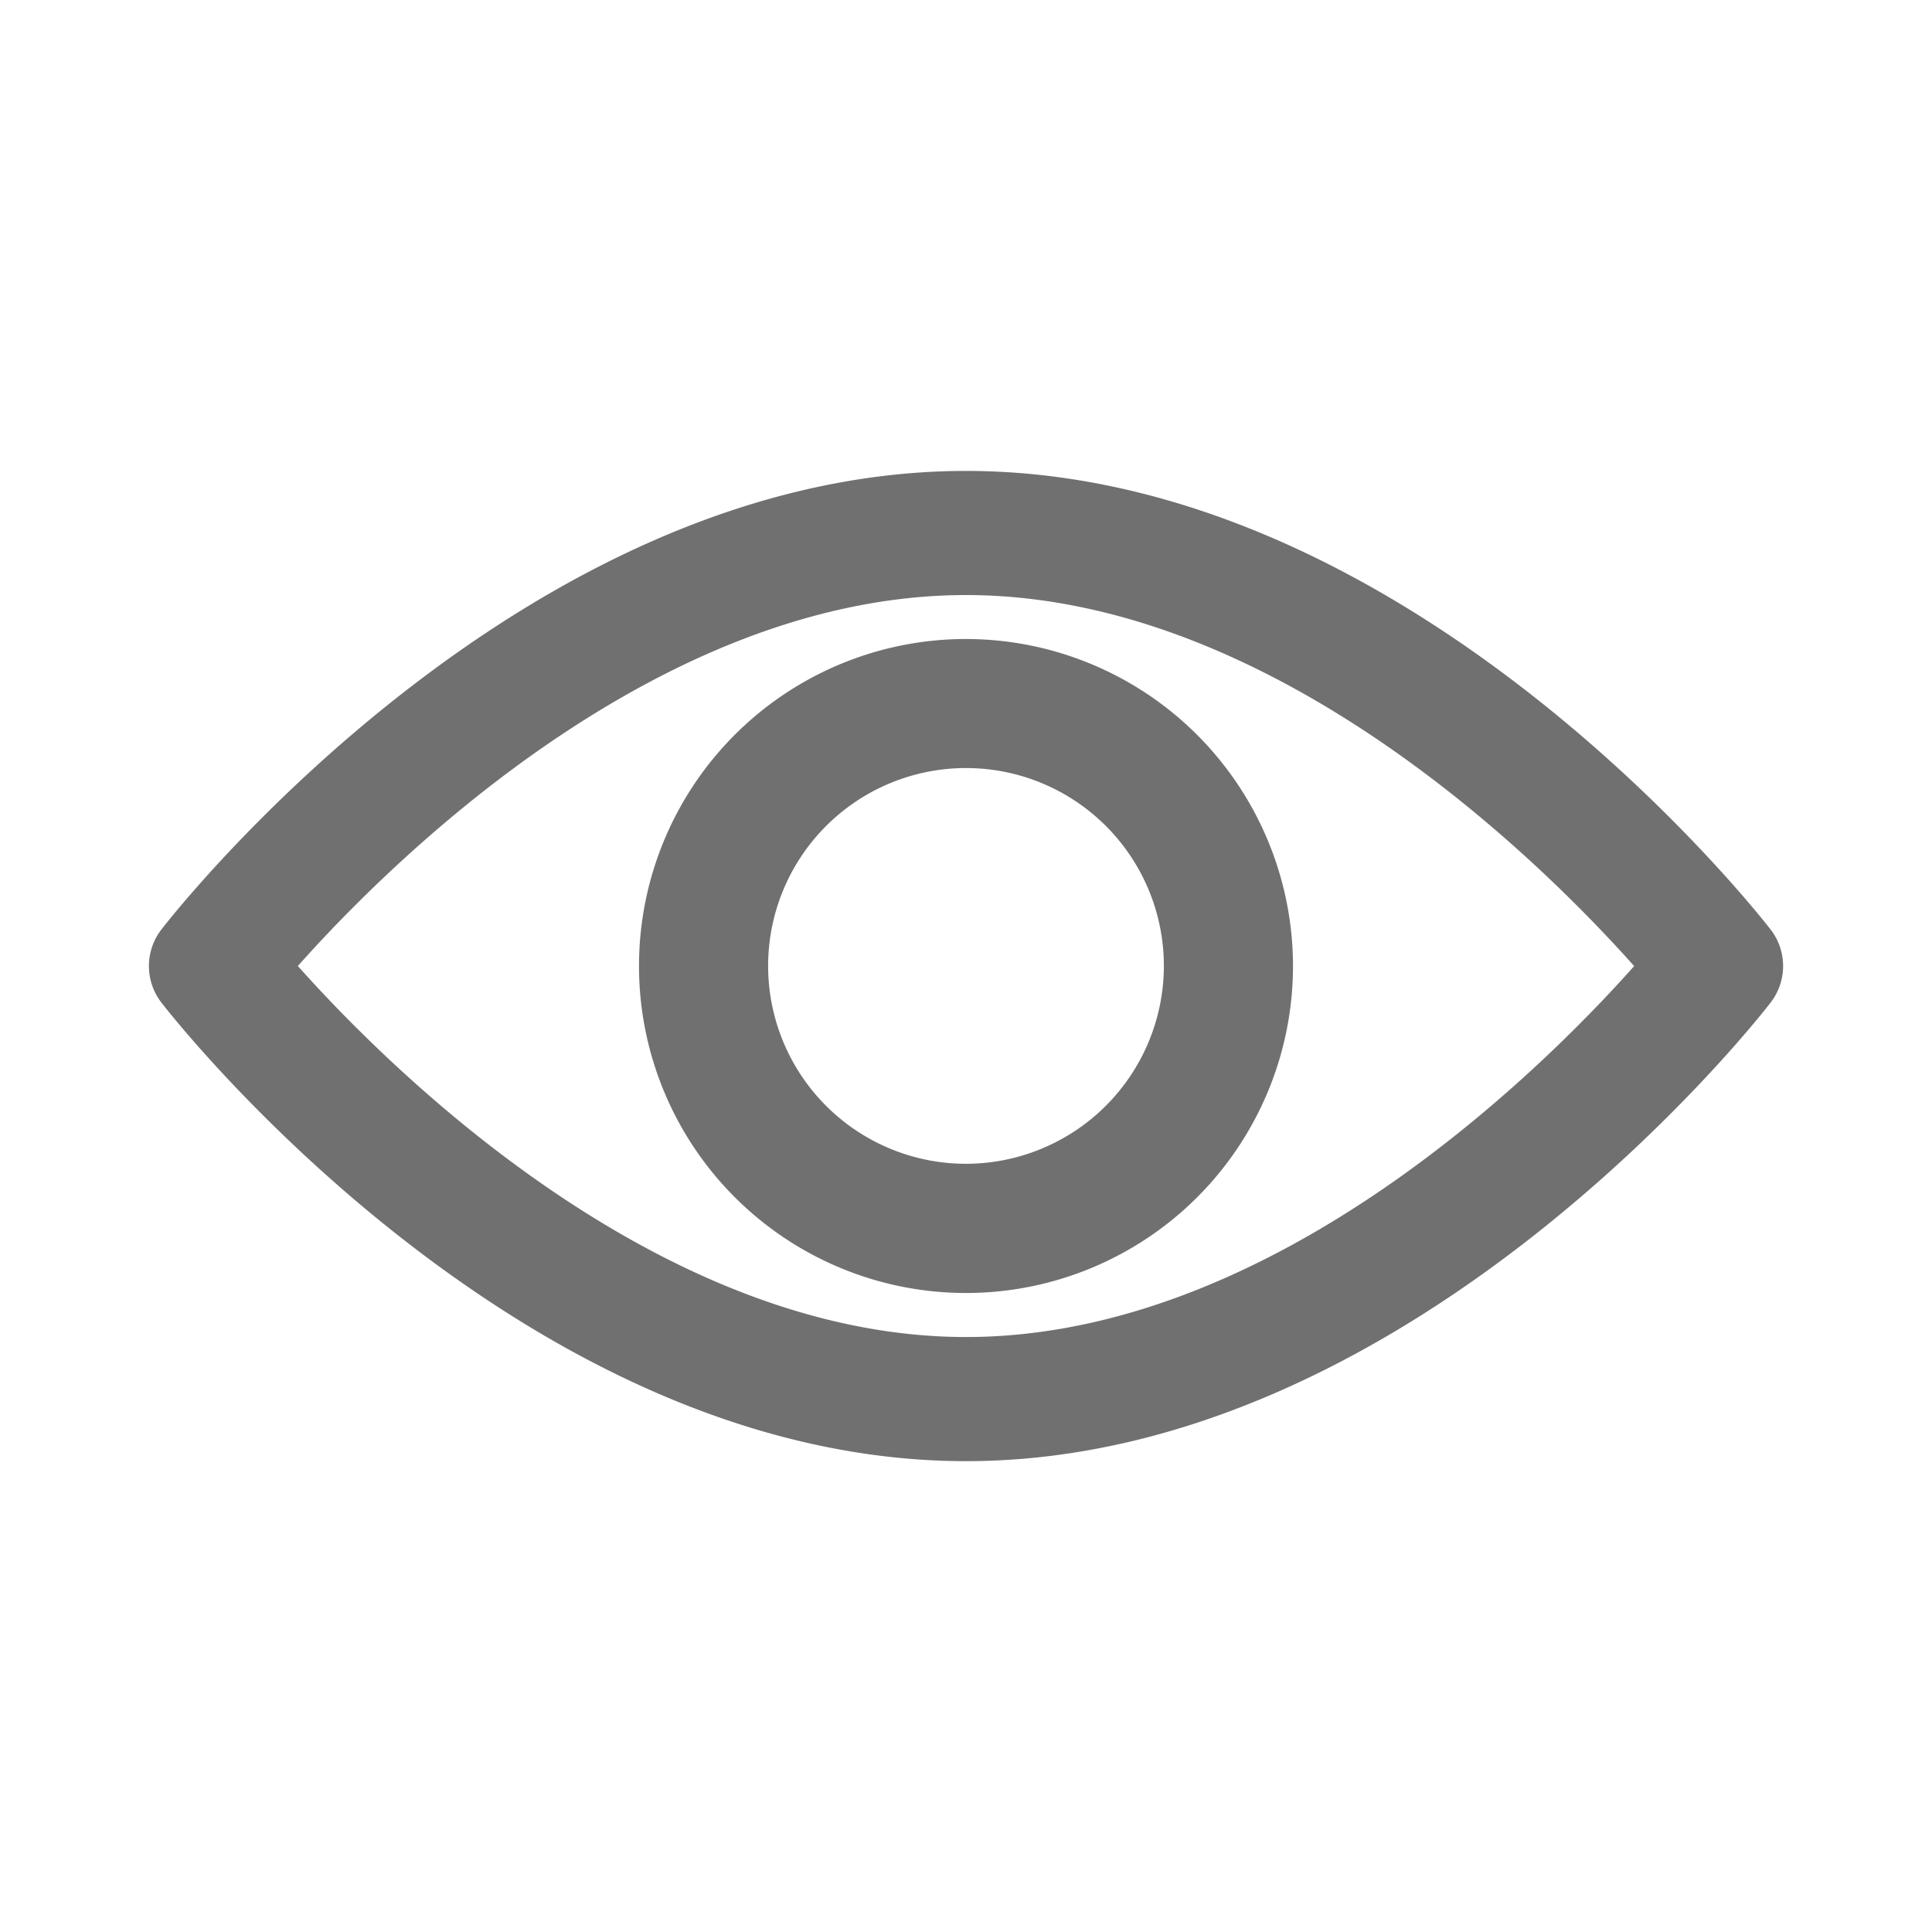 <svg xmlns="http://www.w3.org/2000/svg" width="24" height="24" viewBox="0 0 24 24"><defs><style>.a{fill:none;}.b{fill:#707070;stroke:#707070;stroke-width:0.3px;}</style></defs><g transform="translate(-563 -567)"><rect class="a" width="24" height="24" transform="translate(563 567)"/><g transform="translate(565 480.165)"><g transform="translate(0 92.835)"><g transform="translate(0 0)"><path class="b" d="M19.873,98.469c-.179-.23-4.436-5.634-9.873-5.634S.305,98.239.127,98.469a.592.592,0,0,0,0,.733c.178.23,4.436,5.634,9.873,5.634s9.694-5.4,9.873-5.634A.591.591,0,0,0,19.873,98.469ZM10,103.594c-4.005,0-7.474-3.587-8.5-4.759,1.026-1.174,4.487-4.758,8.5-4.758s7.473,3.586,8.5,4.759C17.475,100.009,14.014,103.594,10,103.594Z" transform="translate(0 -92.835)"/></g></g><g transform="translate(6.088 94.923)"><g transform="translate(0 0)"><path class="b" d="M158.634,154.725a3.912,3.912,0,1,0,3.912,3.912A3.916,3.916,0,0,0,158.634,154.725Zm0,6.519a2.608,2.608,0,1,1,2.608-2.608A2.611,2.611,0,0,1,158.634,161.244Z" transform="translate(-154.722 -154.725)"/></g></g></g></g></svg>